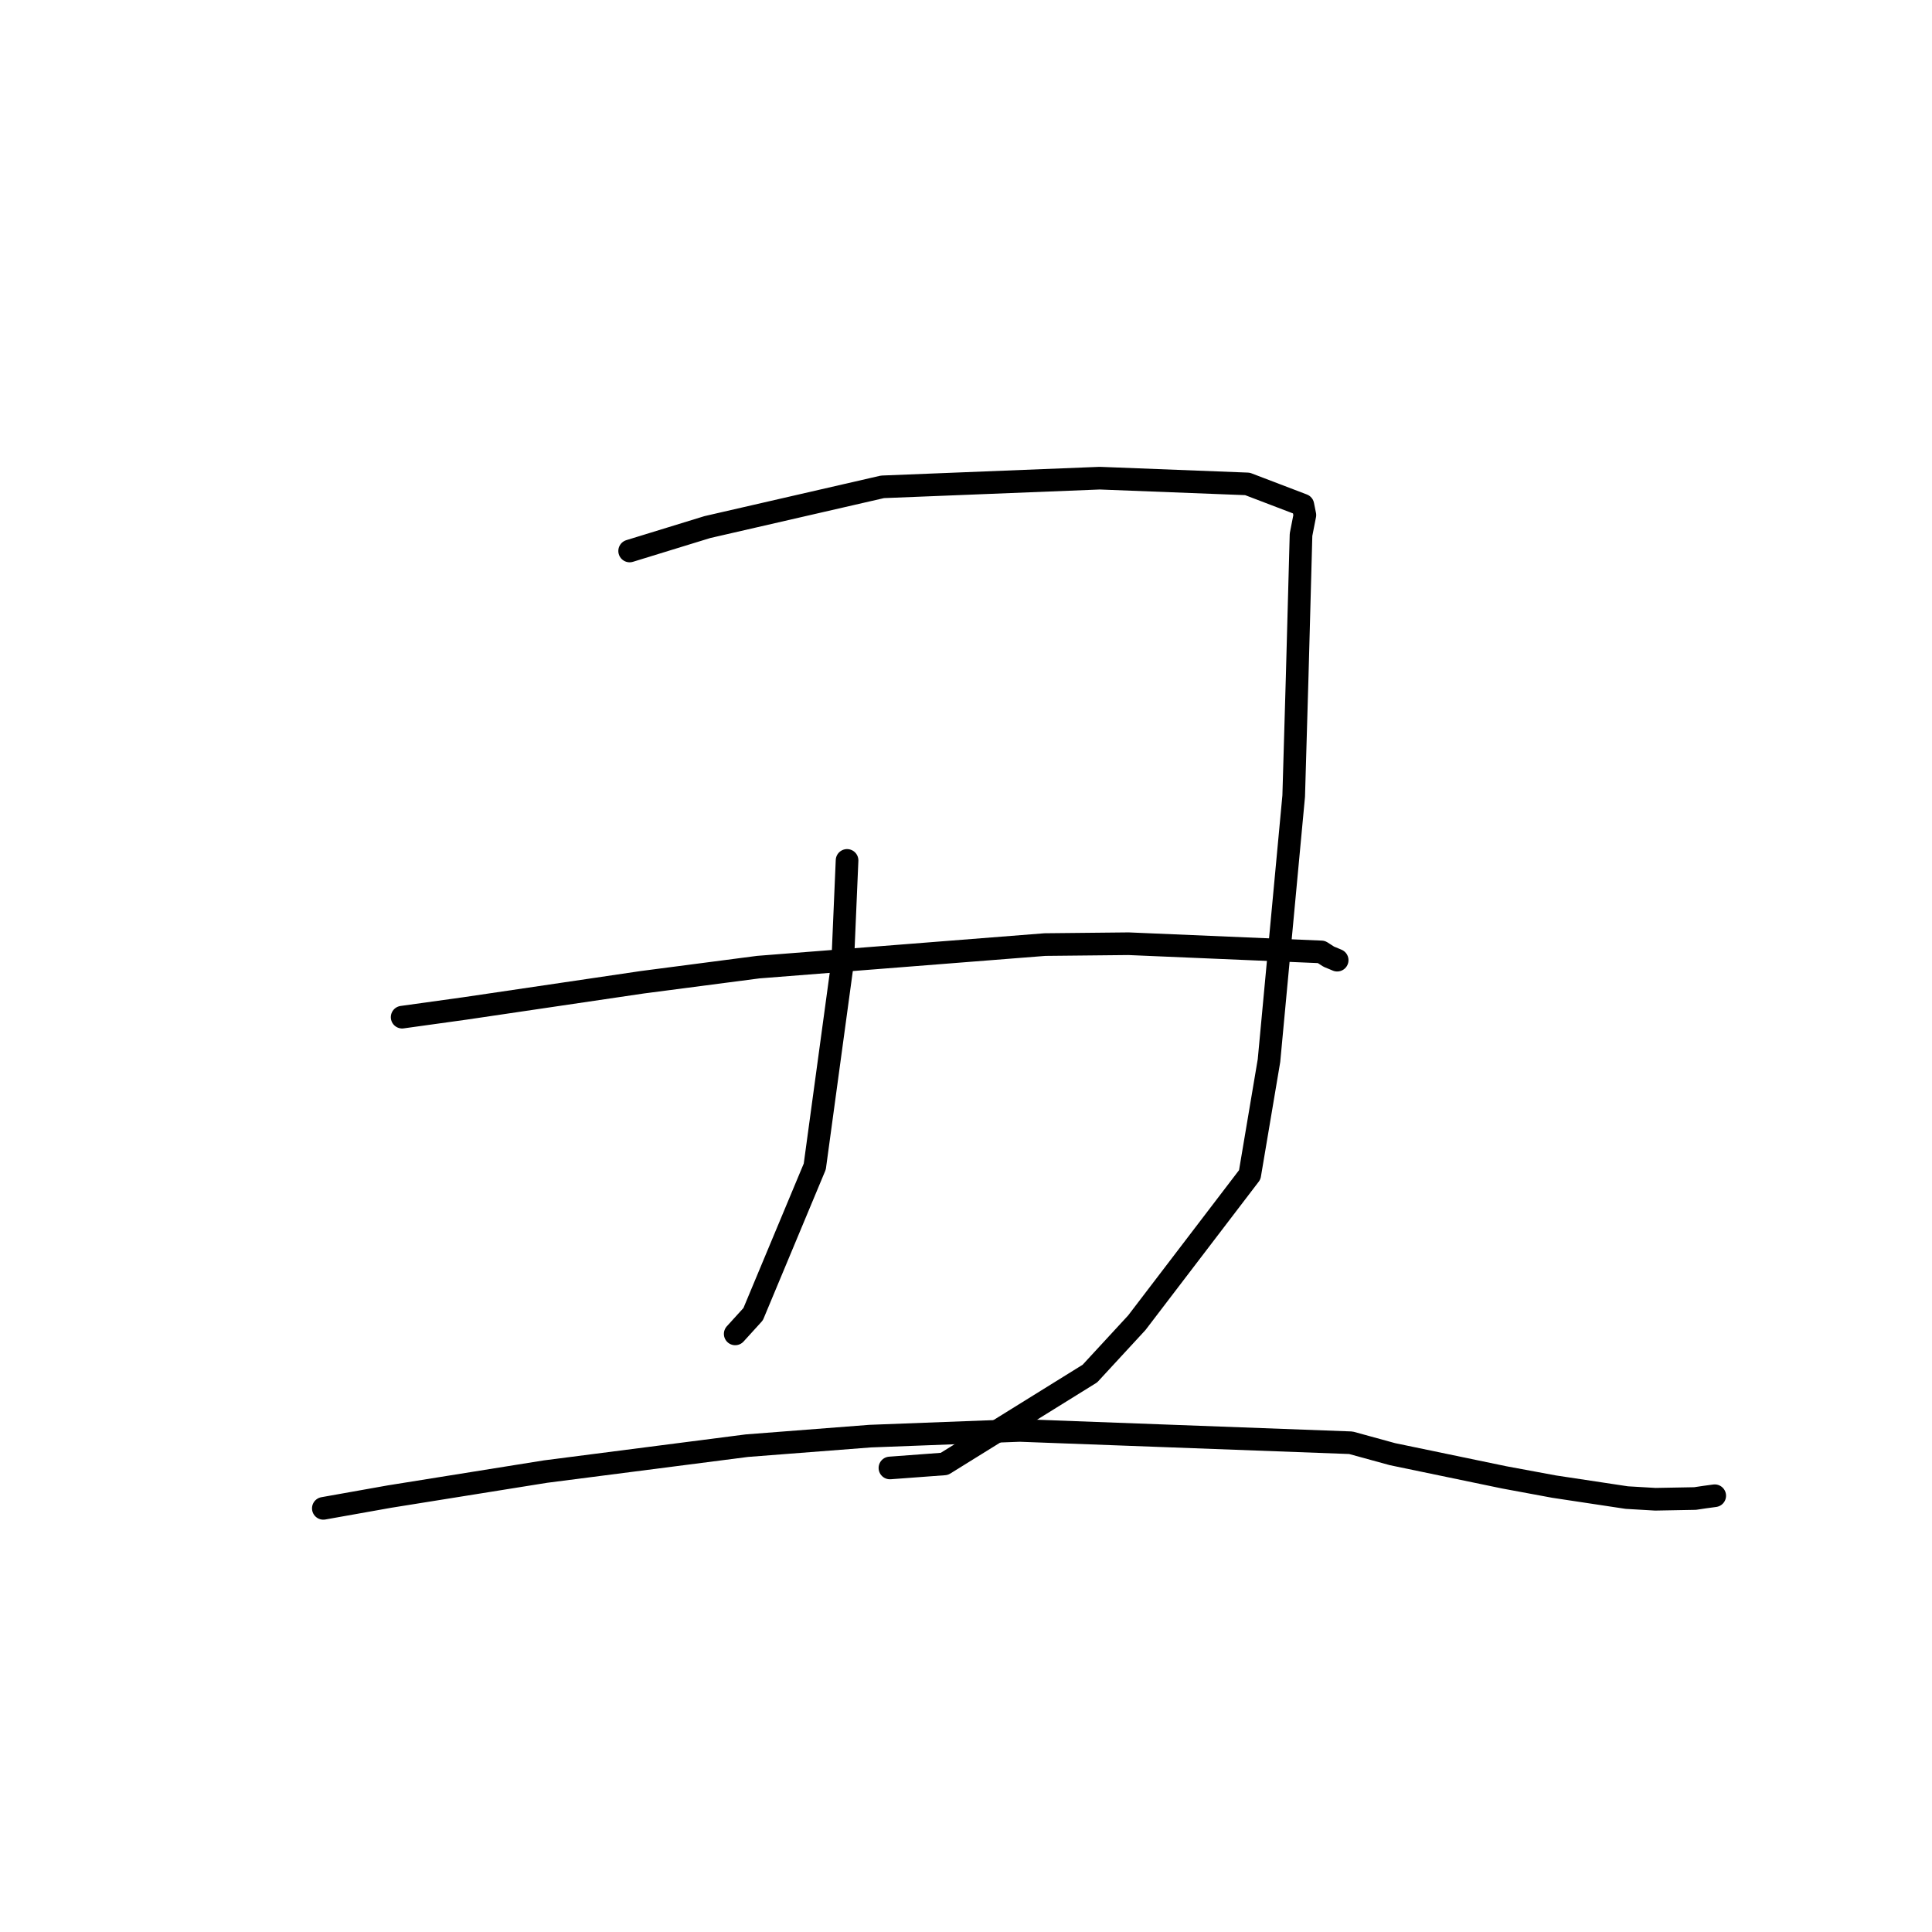 <?xml version="1.0" standalone="no"?>
    <svg width="256" height="256" xmlns="http://www.w3.org/2000/svg" version="1.1">
    <polyline stroke="black" stroke-width="3" stroke-linecap="round" fill="transparent" stroke-linejoin="round" points="83.431 73.007 93.73 69.841 116.935 64.509 145.719 63.359 165.292 64.12 172.636 66.923 172.877 68.126 172.902 68.247 172.393 70.851 171.882 89.664 171.422 105.479 168.148 140.532 165.597 155.668 150.636 175.266 144.418 182.005 125.13 193.977 117.92 194.513 " />
        <polyline stroke="black" stroke-width="3" stroke-linecap="round" fill="transparent" stroke-linejoin="round" points="112.24 114.009 111.667 127.361 107.962 154.573 99.795 174.134 97.419 176.748 " />
        <polyline stroke="black" stroke-width="3" stroke-linecap="round" fill="transparent" stroke-linejoin="round" points="53.286 134.78 61.586 133.627 85.116 130.153 100.474 128.15 138.457 125.162 149.538 125.048 175.091 126.134 176.074 126.766 176.801 127.066 177.177 127.225 177.181 127.227 177.182 127.227 " />
        <polyline stroke="black" stroke-width="3" stroke-linecap="round" fill="transparent" stroke-linejoin="round" points="42.843 199.865 51.635 198.3 72.275 194.994 98.972 191.558 115.281 190.296 135.12 189.54 179.001 191.172 184.51 192.684 199.311 195.758 205.926 196.984 215.558 198.438 219.345 198.659 224.609 198.562 225.877 198.373 227.191 198.195 227.21 198.192 " />
        </svg>
